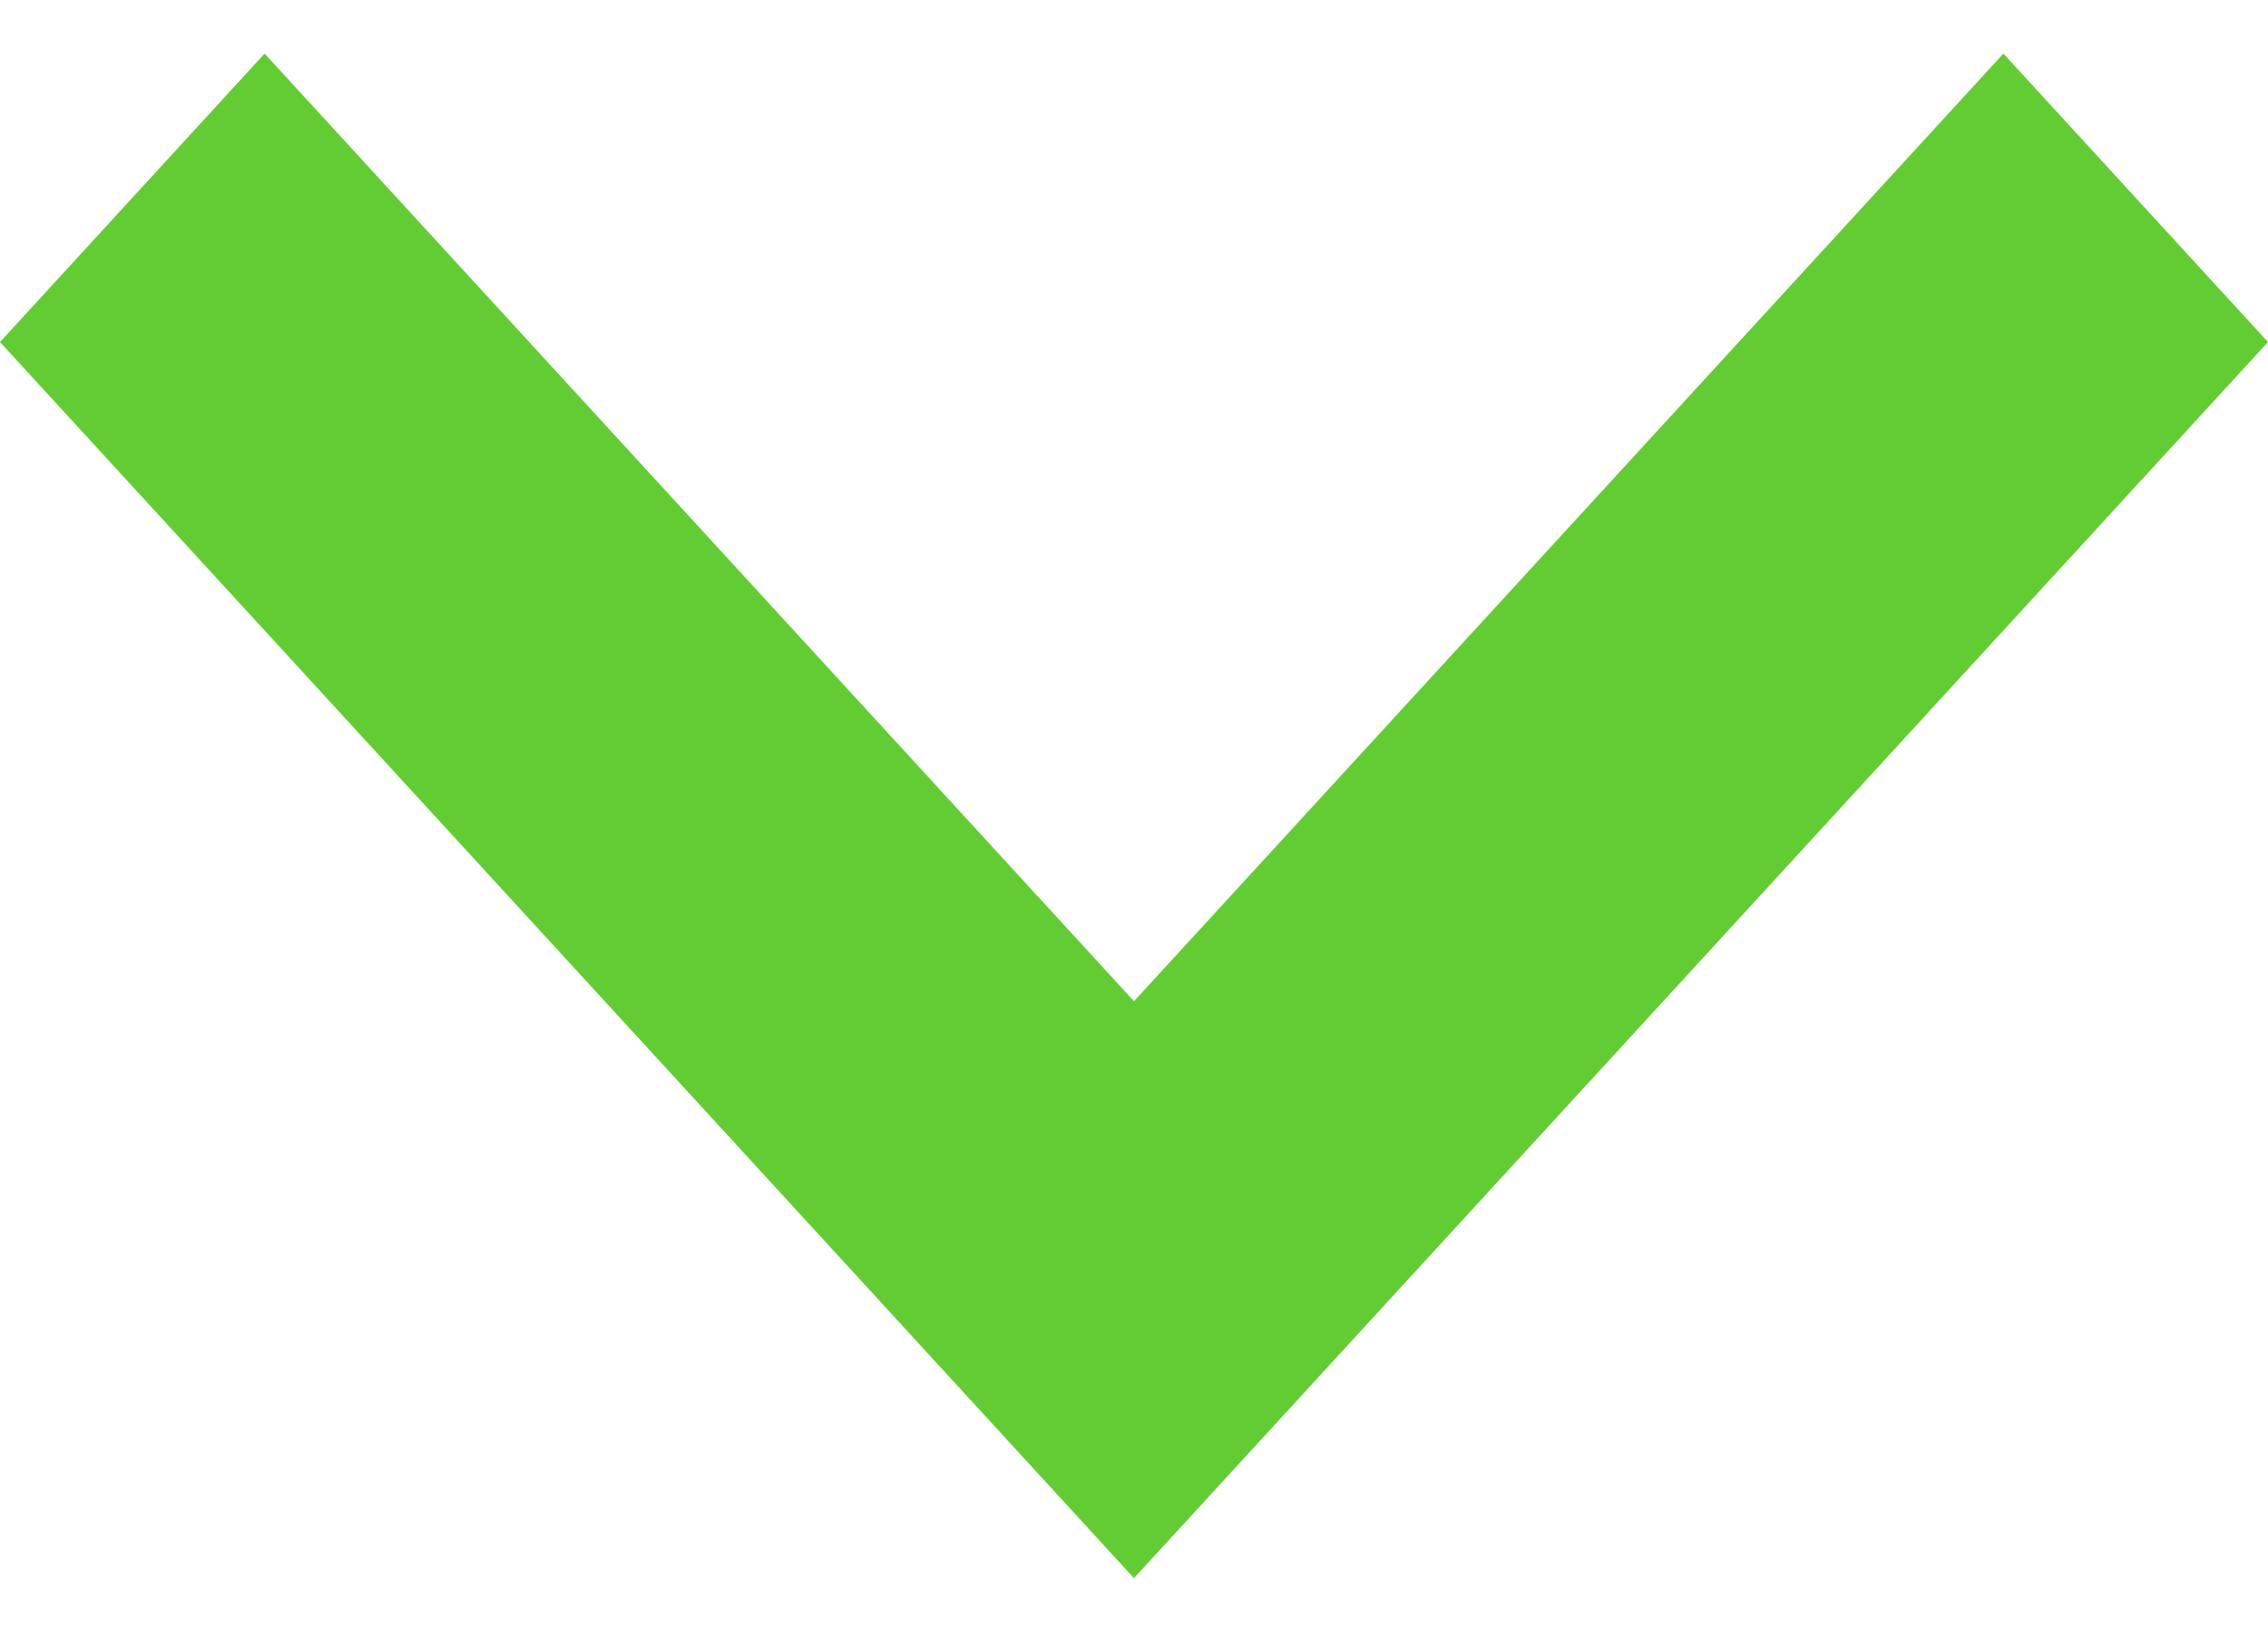 <svg width="39" height="28" viewBox="0 0 39 28" fill="none" xmlns="http://www.w3.org/2000/svg">
<path d="M19.5 27.145L0 5.883L4.55 0.922L19.5 17.222L34.45 0.922L39 5.883L19.5 27.145Z" fill="#62CD32"/>
</svg>
